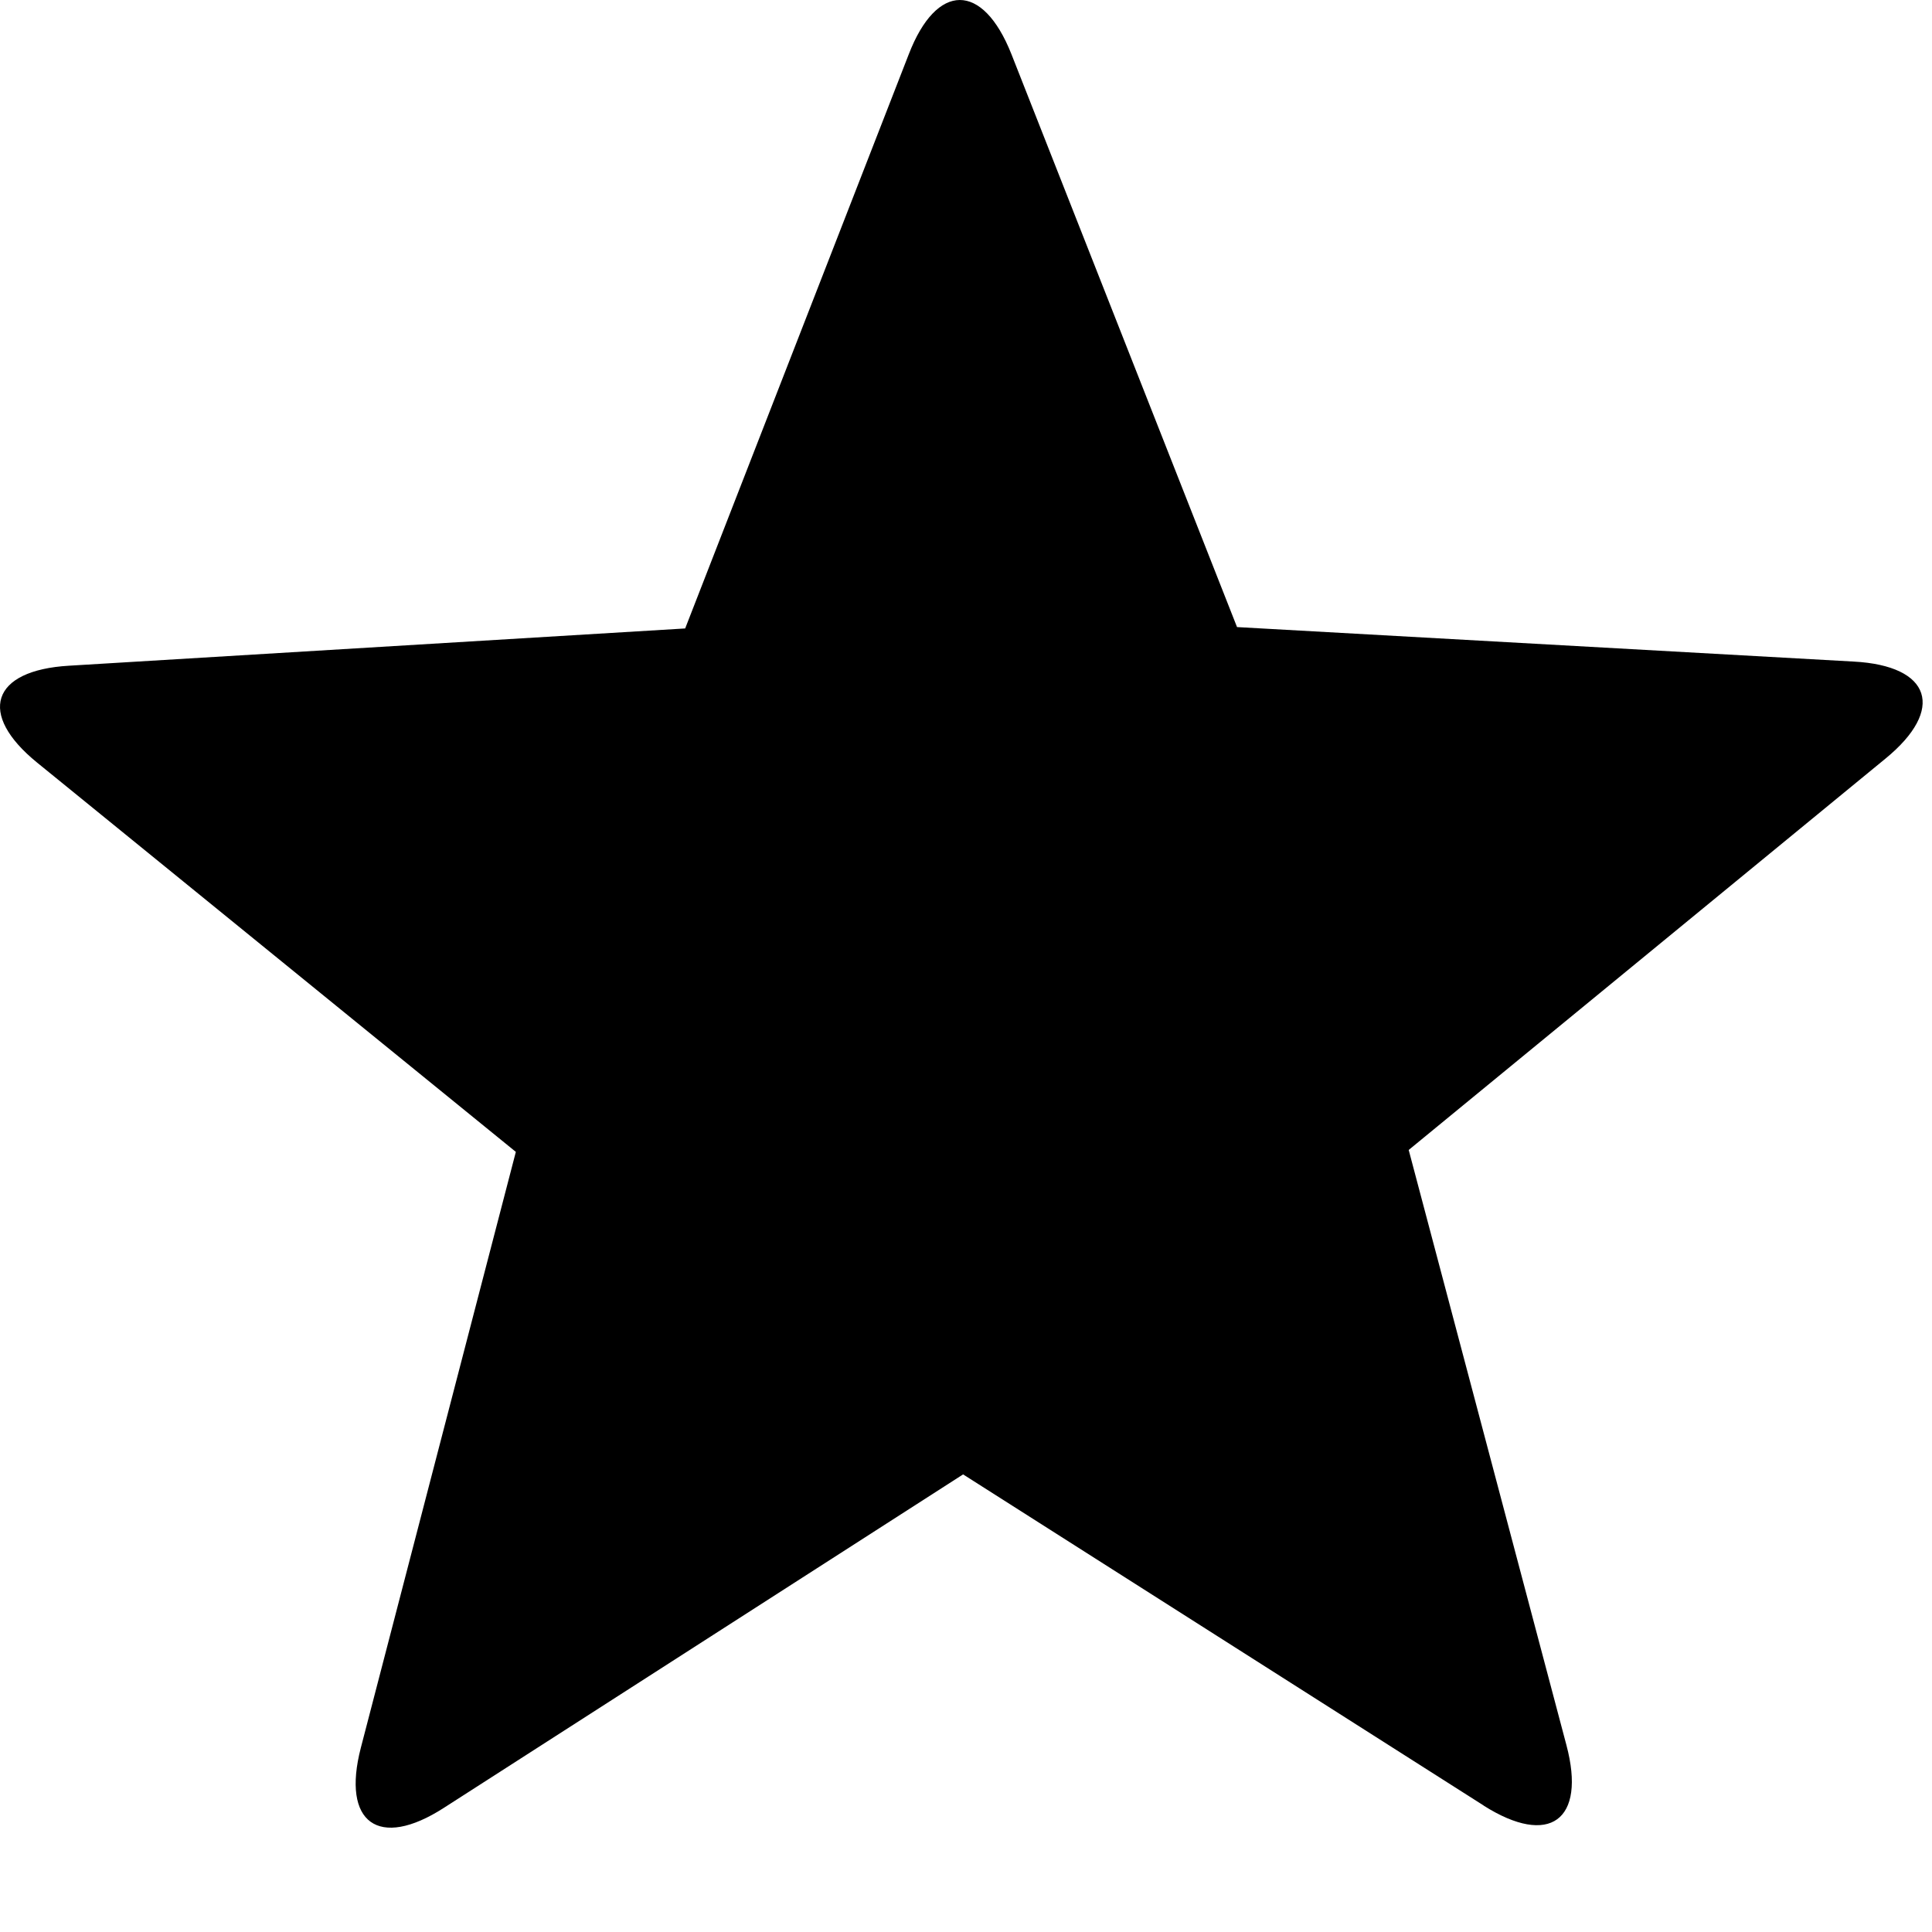 <svg xmlns="http://www.w3.org/2000/svg" viewBox="0 0 14 14"><path fill-rule="evenodd" d="M10.752 13.084l-3.773-2.4L3.217 13.1c-.473.305-.744.11-.602-.436l1.123-4.317L.27 5.527c-.436-.354-.333-.67.23-.703l4.465-.27 1.62-4.16c.202-.524.536-.526.744-.002l1.635 4.152 4.469.25c.562.03.665.347.23.703l-3.455 2.836 1.143 4.313c.145.545-.123.74-.6.438z"/></svg>